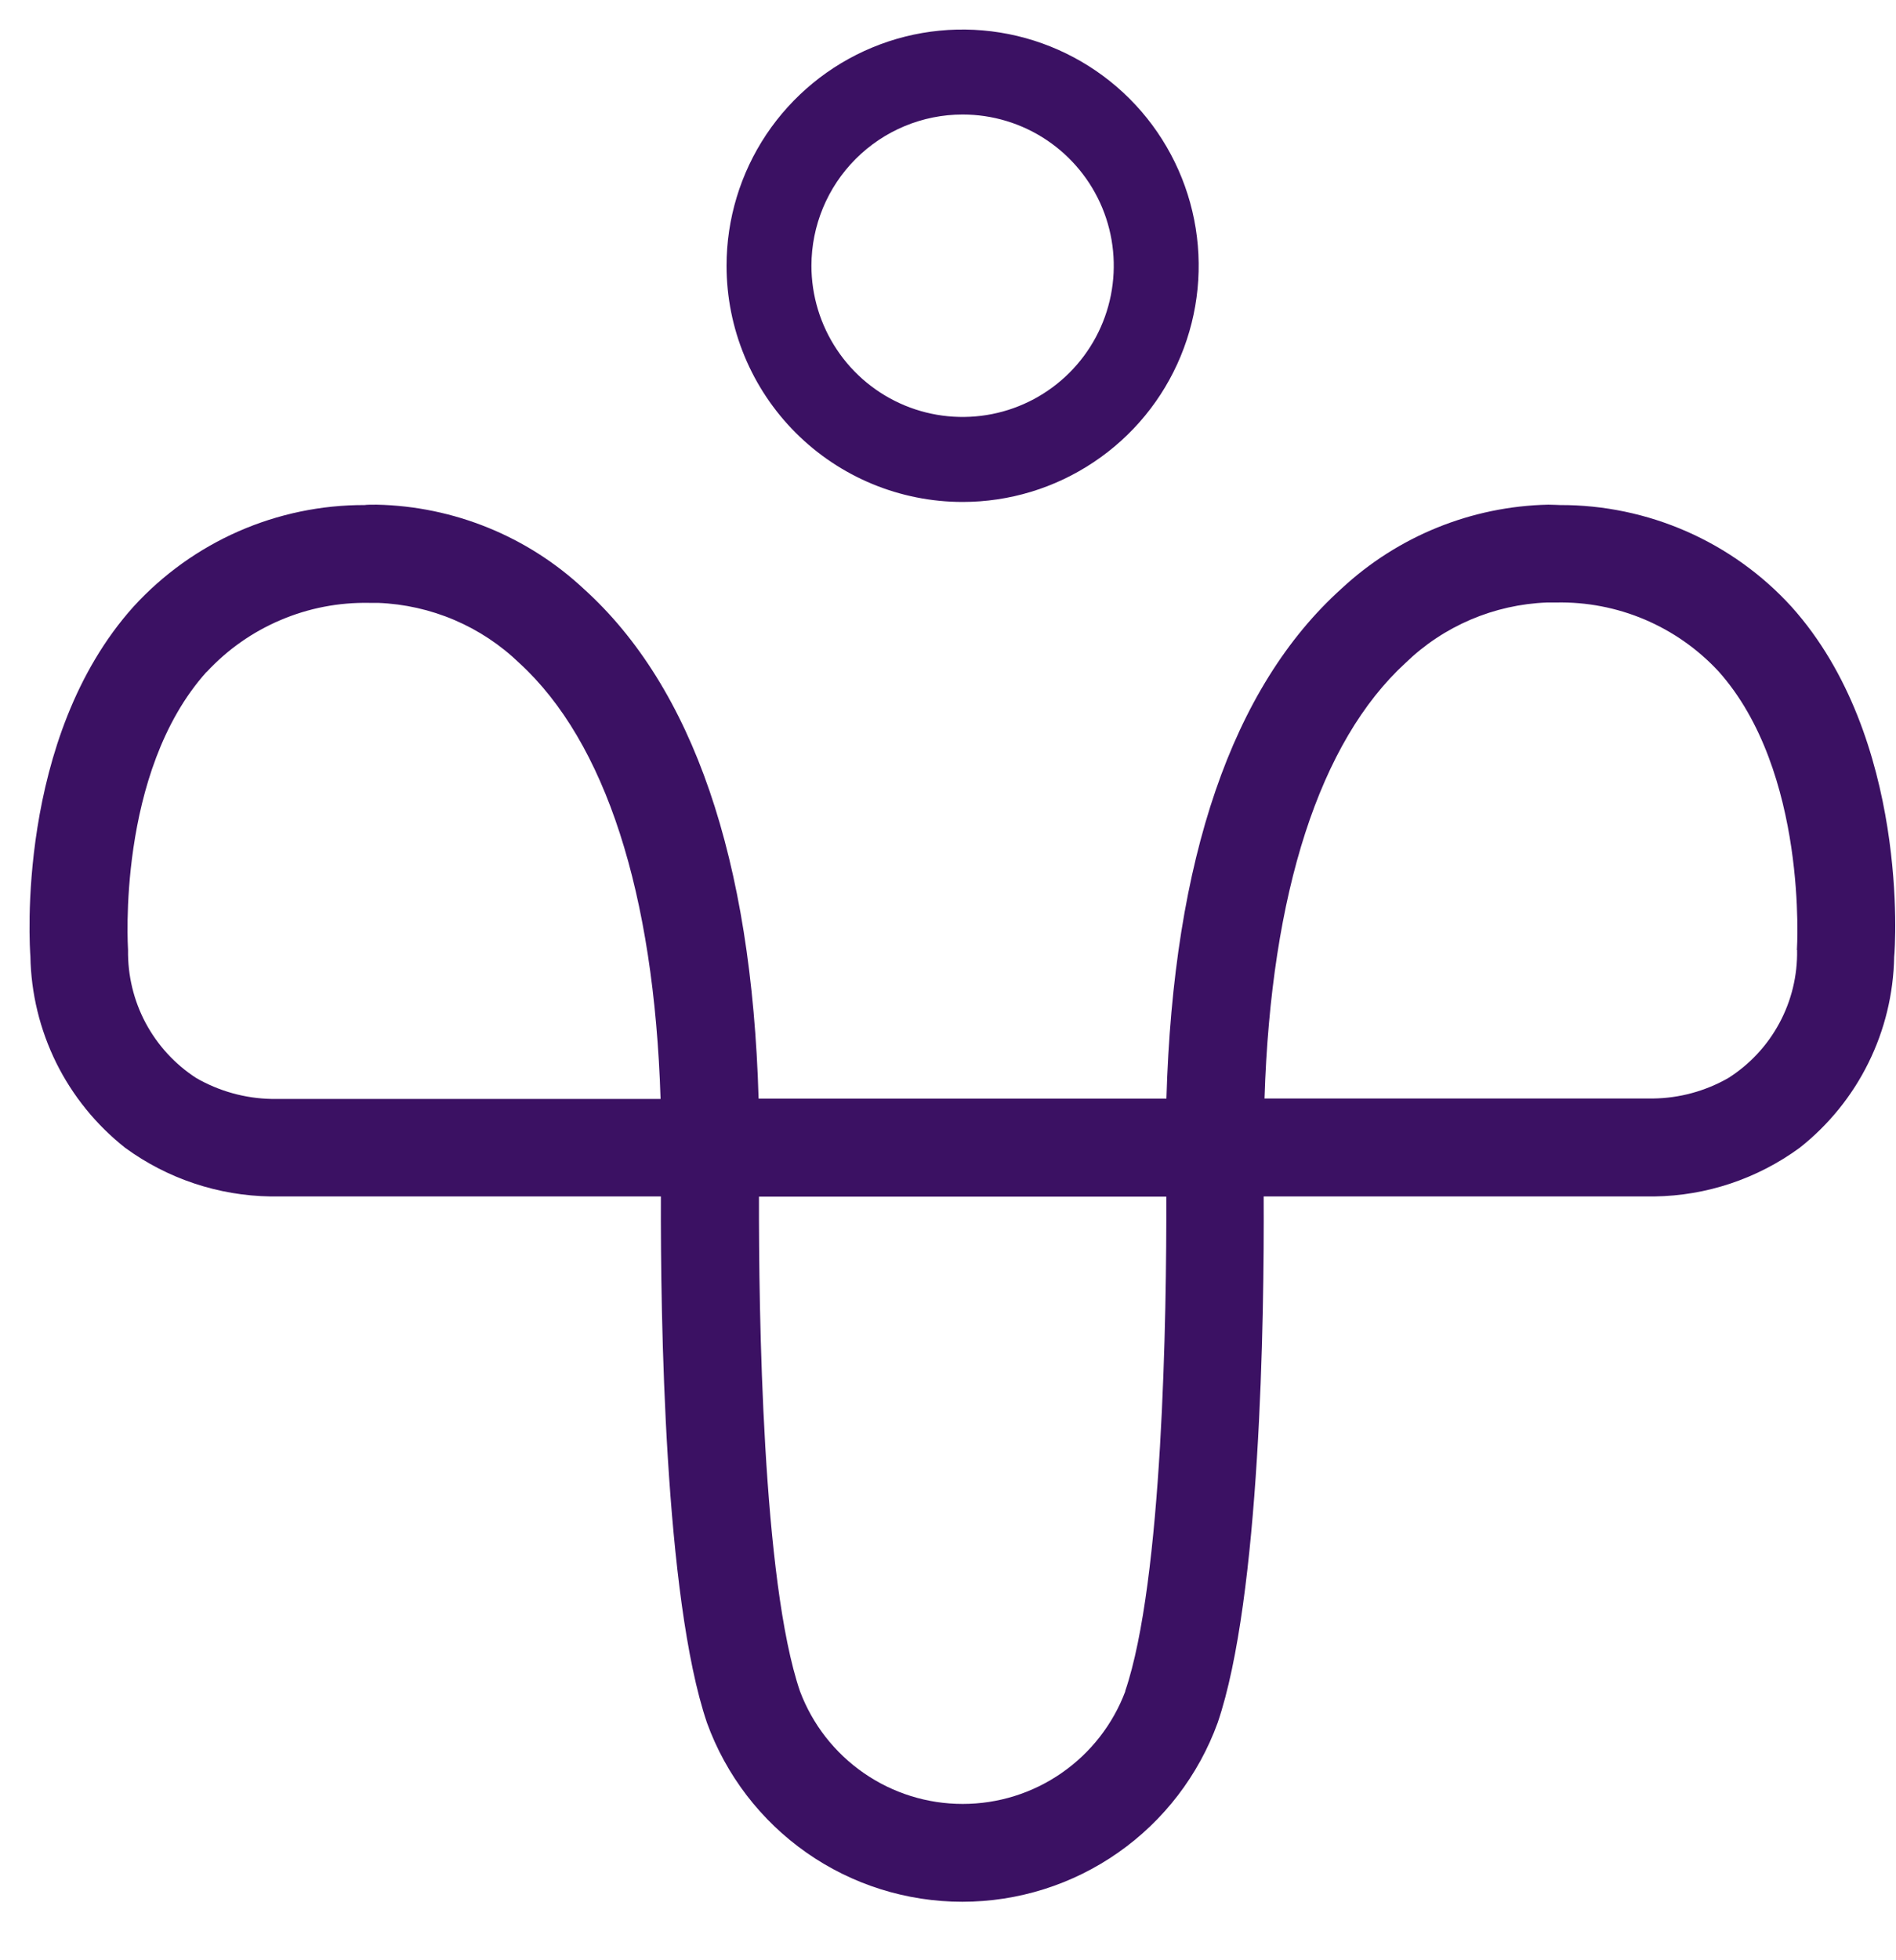 <svg width="30" height="31" viewBox="0 0 30 31" fill="none" xmlns="http://www.w3.org/2000/svg">
<path d="M15.231 7.938C15.97 7.938 16.692 7.719 17.306 7.308C17.921 6.898 18.4 6.315 18.682 5.632C18.965 4.949 19.039 4.198 18.895 3.474C18.751 2.749 18.395 2.083 17.873 1.561C17.35 1.039 16.684 0.683 15.96 0.539C15.235 0.395 14.484 0.468 13.802 0.751C13.119 1.034 12.536 1.513 12.125 2.127C11.715 2.741 11.496 3.464 11.496 4.202C11.496 5.193 11.889 6.143 12.59 6.844C13.29 7.544 14.24 7.938 15.231 7.938V7.938ZM15.231 1.811C15.704 1.811 16.167 1.951 16.56 2.214C16.953 2.477 17.26 2.85 17.441 3.287C17.622 3.724 17.669 4.205 17.577 4.669C17.485 5.133 17.257 5.559 16.922 5.894C16.588 6.228 16.162 6.456 15.698 6.548C15.234 6.64 14.753 6.593 14.316 6.412C13.879 6.231 13.505 5.924 13.243 5.531C12.98 5.138 12.839 4.675 12.839 4.202C12.84 3.568 13.092 2.96 13.541 2.512C13.989 2.064 14.597 1.811 15.231 1.811V1.811Z" fill="#3B1163"/>
<path d="M28.344 9.592C27.88 9.084 27.314 8.679 26.684 8.403C26.054 8.127 25.374 7.985 24.686 7.987C24.65 7.987 24.587 7.981 24.498 7.981C23.281 8.007 22.117 8.48 21.226 9.309C19.495 10.868 18.566 13.581 18.456 17.374H12.003C11.894 13.581 10.962 10.868 9.233 9.309C8.343 8.48 7.178 8.007 5.961 7.981C5.87 7.981 5.808 7.981 5.769 7.987C5.082 7.985 4.402 8.127 3.773 8.403C3.144 8.679 2.579 9.084 2.115 9.591C0.244 11.672 0.47 14.985 0.481 15.125C0.491 15.709 0.631 16.284 0.89 16.808C1.15 17.332 1.523 17.791 1.982 18.153C2.651 18.641 3.455 18.909 4.283 18.921H4.337H10.457C10.451 20.841 10.514 25.265 11.186 27.244C11.487 28.074 12.037 28.791 12.759 29.297C13.482 29.804 14.344 30.075 15.226 30.075C16.109 30.075 16.97 29.804 17.693 29.297C18.416 28.791 18.965 28.074 19.267 27.244C19.942 25.265 20.005 20.842 19.995 18.921H26.117H26.175C27.003 18.91 27.806 18.641 28.475 18.152C28.933 17.791 29.305 17.332 29.563 16.81C29.822 16.287 29.961 15.713 29.971 15.13C29.988 14.992 30.213 11.671 28.344 9.592ZM28.435 15.024C28.442 15.428 28.346 15.826 28.154 16.181C27.963 16.536 27.683 16.836 27.342 17.051C26.98 17.256 26.573 17.367 26.157 17.372H26.132H20.008C20.111 14.111 20.881 11.73 22.238 10.485C22.841 9.9 23.64 9.56 24.479 9.528C24.535 9.528 24.57 9.528 24.57 9.528H24.623C25.104 9.518 25.581 9.61 26.023 9.797C26.466 9.985 26.864 10.264 27.191 10.616C28.608 12.199 28.434 14.996 28.432 15.024L28.435 15.024ZM17.806 26.746C17.609 27.27 17.257 27.721 16.797 28.039C16.338 28.358 15.791 28.528 15.232 28.528C14.673 28.528 14.127 28.358 13.667 28.039C13.207 27.721 12.855 27.27 12.658 26.746C12.063 25.003 12.005 20.772 12.009 18.924H18.454C18.46 20.772 18.399 25.003 17.803 26.746H17.806ZM3.27 10.627C3.597 10.274 3.995 9.994 4.439 9.806C4.882 9.617 5.36 9.525 5.841 9.534H5.889C5.895 9.534 5.928 9.534 5.98 9.534C6.82 9.566 7.619 9.906 8.223 10.491C9.579 11.737 10.349 14.117 10.452 17.379H4.317H4.297C3.877 17.371 3.467 17.257 3.103 17.047C2.767 16.829 2.492 16.529 2.303 16.175C2.115 15.821 2.02 15.425 2.026 15.024C2.025 14.99 1.841 12.214 3.267 10.627H3.27Z" fill="#3B1163"/>
</svg>
